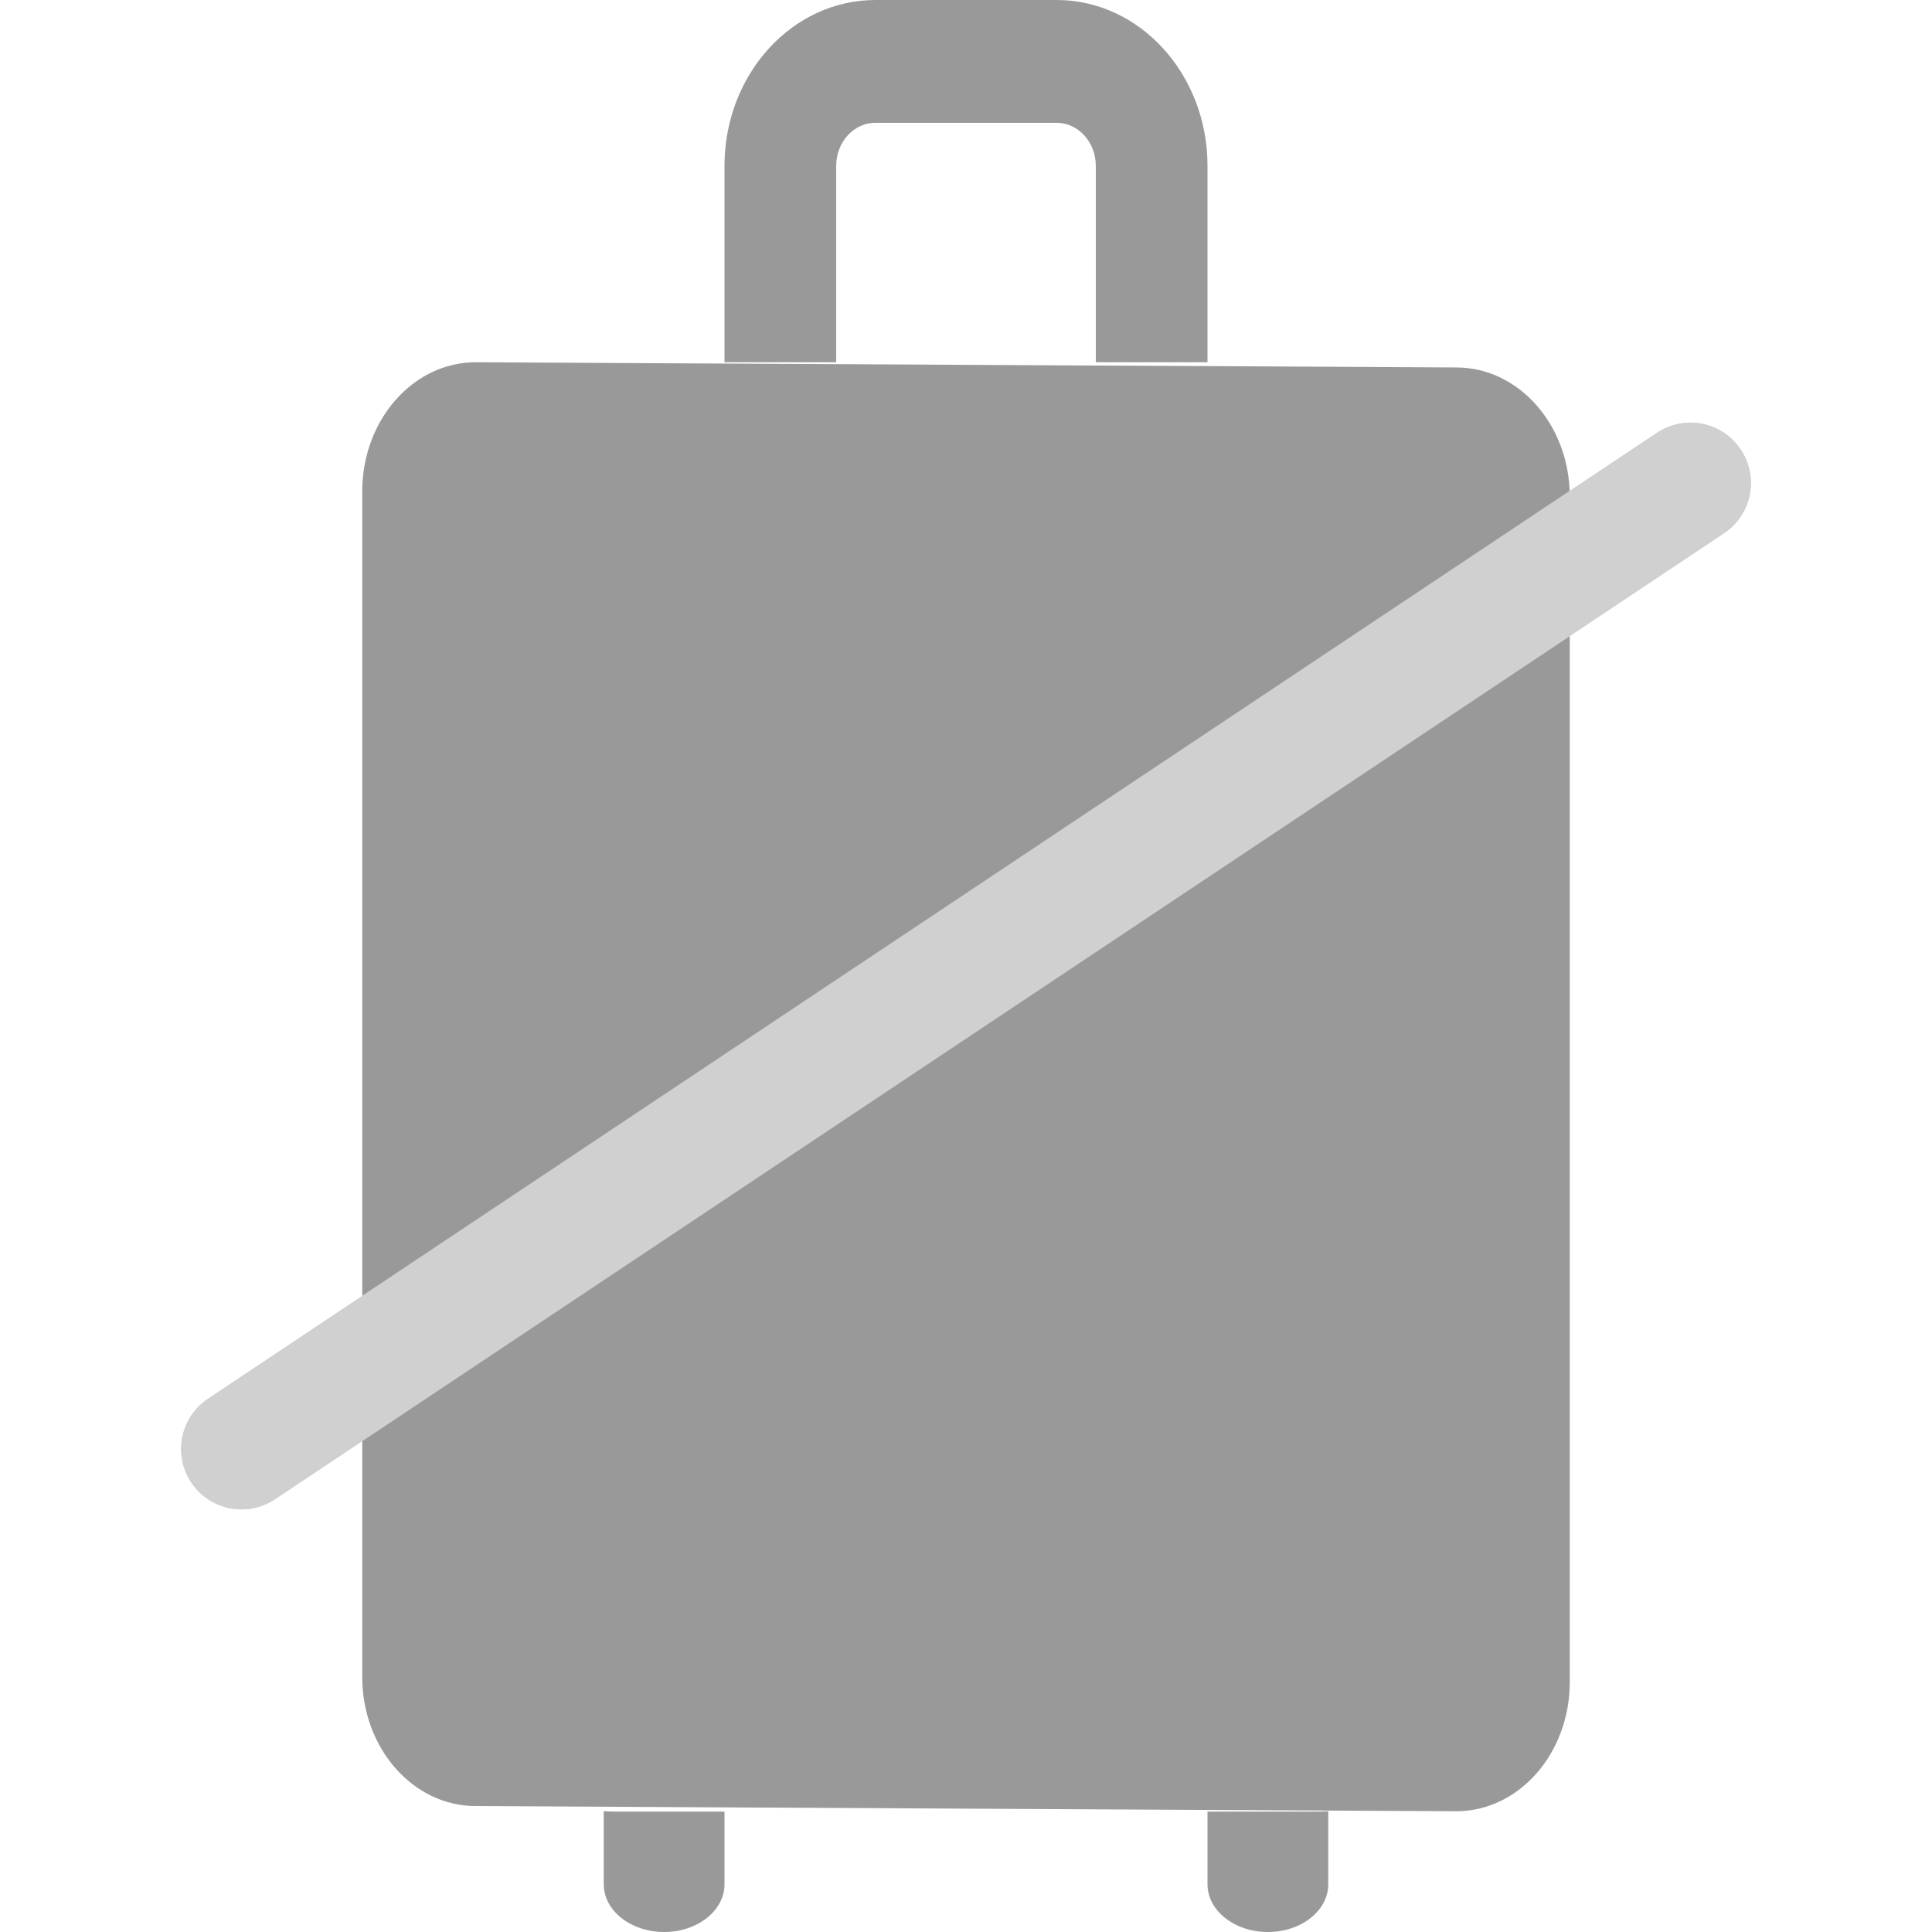 <svg width="16" height="16" viewBox="0 0 16 16" fill="none" xmlns="http://www.w3.org/2000/svg">
<g opacity="0.5">
<path d="M8.751 0H7.249C6.56 0 6 0.616 6 1.373V3H6.925V1.373C6.925 1.177 7.071 1.017 7.249 1.017H8.751C8.929 1.017 9.075 1.177 9.075 1.373V3H10V1.373C10 0.616 9.44 0 8.751 0Z" fill="#333333"/>
<path d="M12.06 3.043L3.939 3C3.421 3 3 3.479 3 4.069V13.889C3 14.478 3.421 14.957 3.939 14.957L12.06 15C12.579 15 13 14.521 13 13.931V4.111C13 3.522 12.579 3.043 12.06 3.043Z" fill="#333333"/>
<path d="M5.112 15.003C5.075 15.003 5.037 15.002 5 15V15.605C5 15.823 5.224 16 5.5 16C5.776 16 6 15.823 6 15.605V15.003H5.112Z" fill="#333333"/>
<path d="M10.888 15.003H10V15.605C10 15.823 10.224 16 10.5 16C10.776 16 11 15.823 11 15.605V15C10.963 15.002 10.925 15.003 10.888 15.003Z" fill="#333333"/>
<path d="M14 4L2 12" stroke="#A1A1A1" stroke-linecap="round"/>
<path d="M14 4L2 12" stroke="#A1A1A1" stroke-linecap="round"/>
</g>
</svg>
